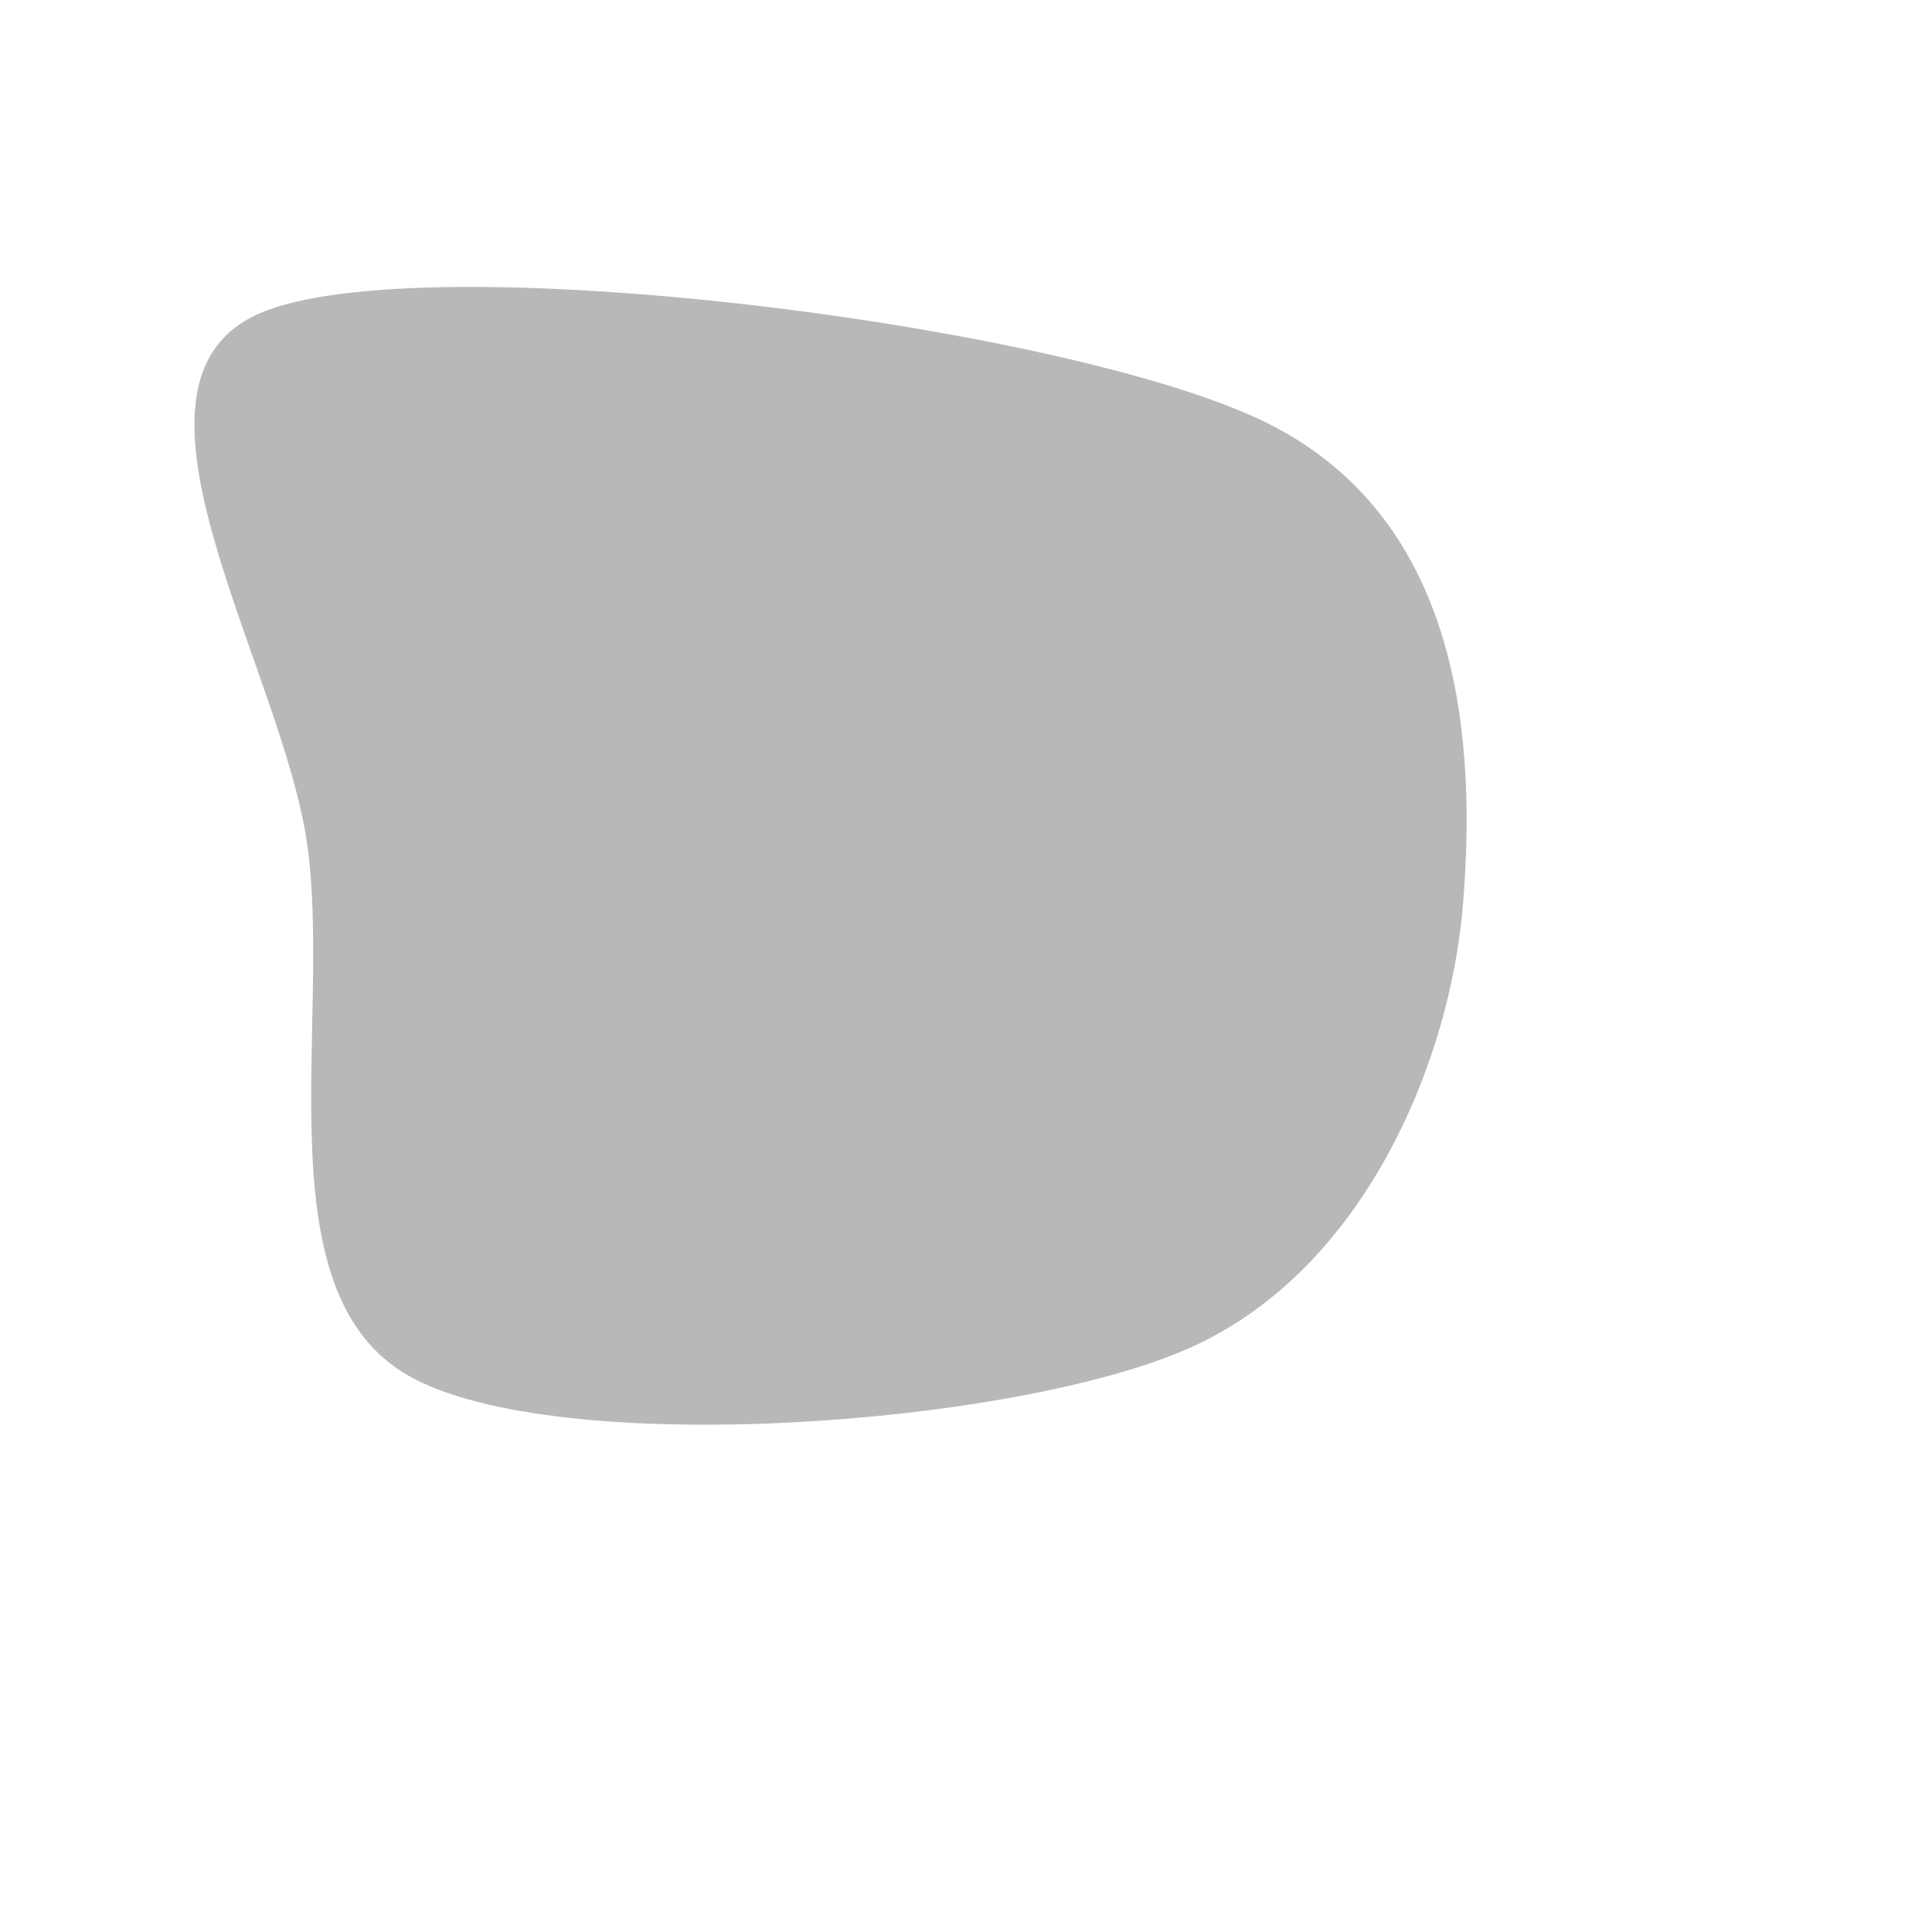 <svg xmlns="http://www.w3.org/2000/svg" version="1.1" xmlns:xlink="http://www.w3.org/1999/xlink" xmlns:svgjs="http://svgjs.dev/svgjs" viewBox="0 0 600 600"><path d="M95.419,262.304C87.696,207.33,30.89,119.241,80.497,97.382C130.105,75.524,330.759,100.524,393.063,131.152C455.366,161.78,458.246,233.246,454.319,281.152C450.393,329.058,424.084,394.241,369.503,418.586C314.921,442.932,172.513,453.272,126.832,427.225C81.152,401.178,103.141,317.277,95.419,262.304C87.696,207.33,30.89,119.241,80.497,97.382" fill="url(&quot;#ssshape-pattern5&quot;)" fill-opacity="0.28" stroke-width="0" stroke="hsl(340, 45%, 30%)"></path><defs><pattern id="ssshape-pattern5" width="20" height="20" patternUnits="userSpaceOnUse">
  <rect width="100%" height="100%" fill="hsl(50, 98%, 60%)"></rect>
  <rect width="5" height="5" fill="hsl(50, 98%, 42%)"></rect>
</pattern></defs></svg>